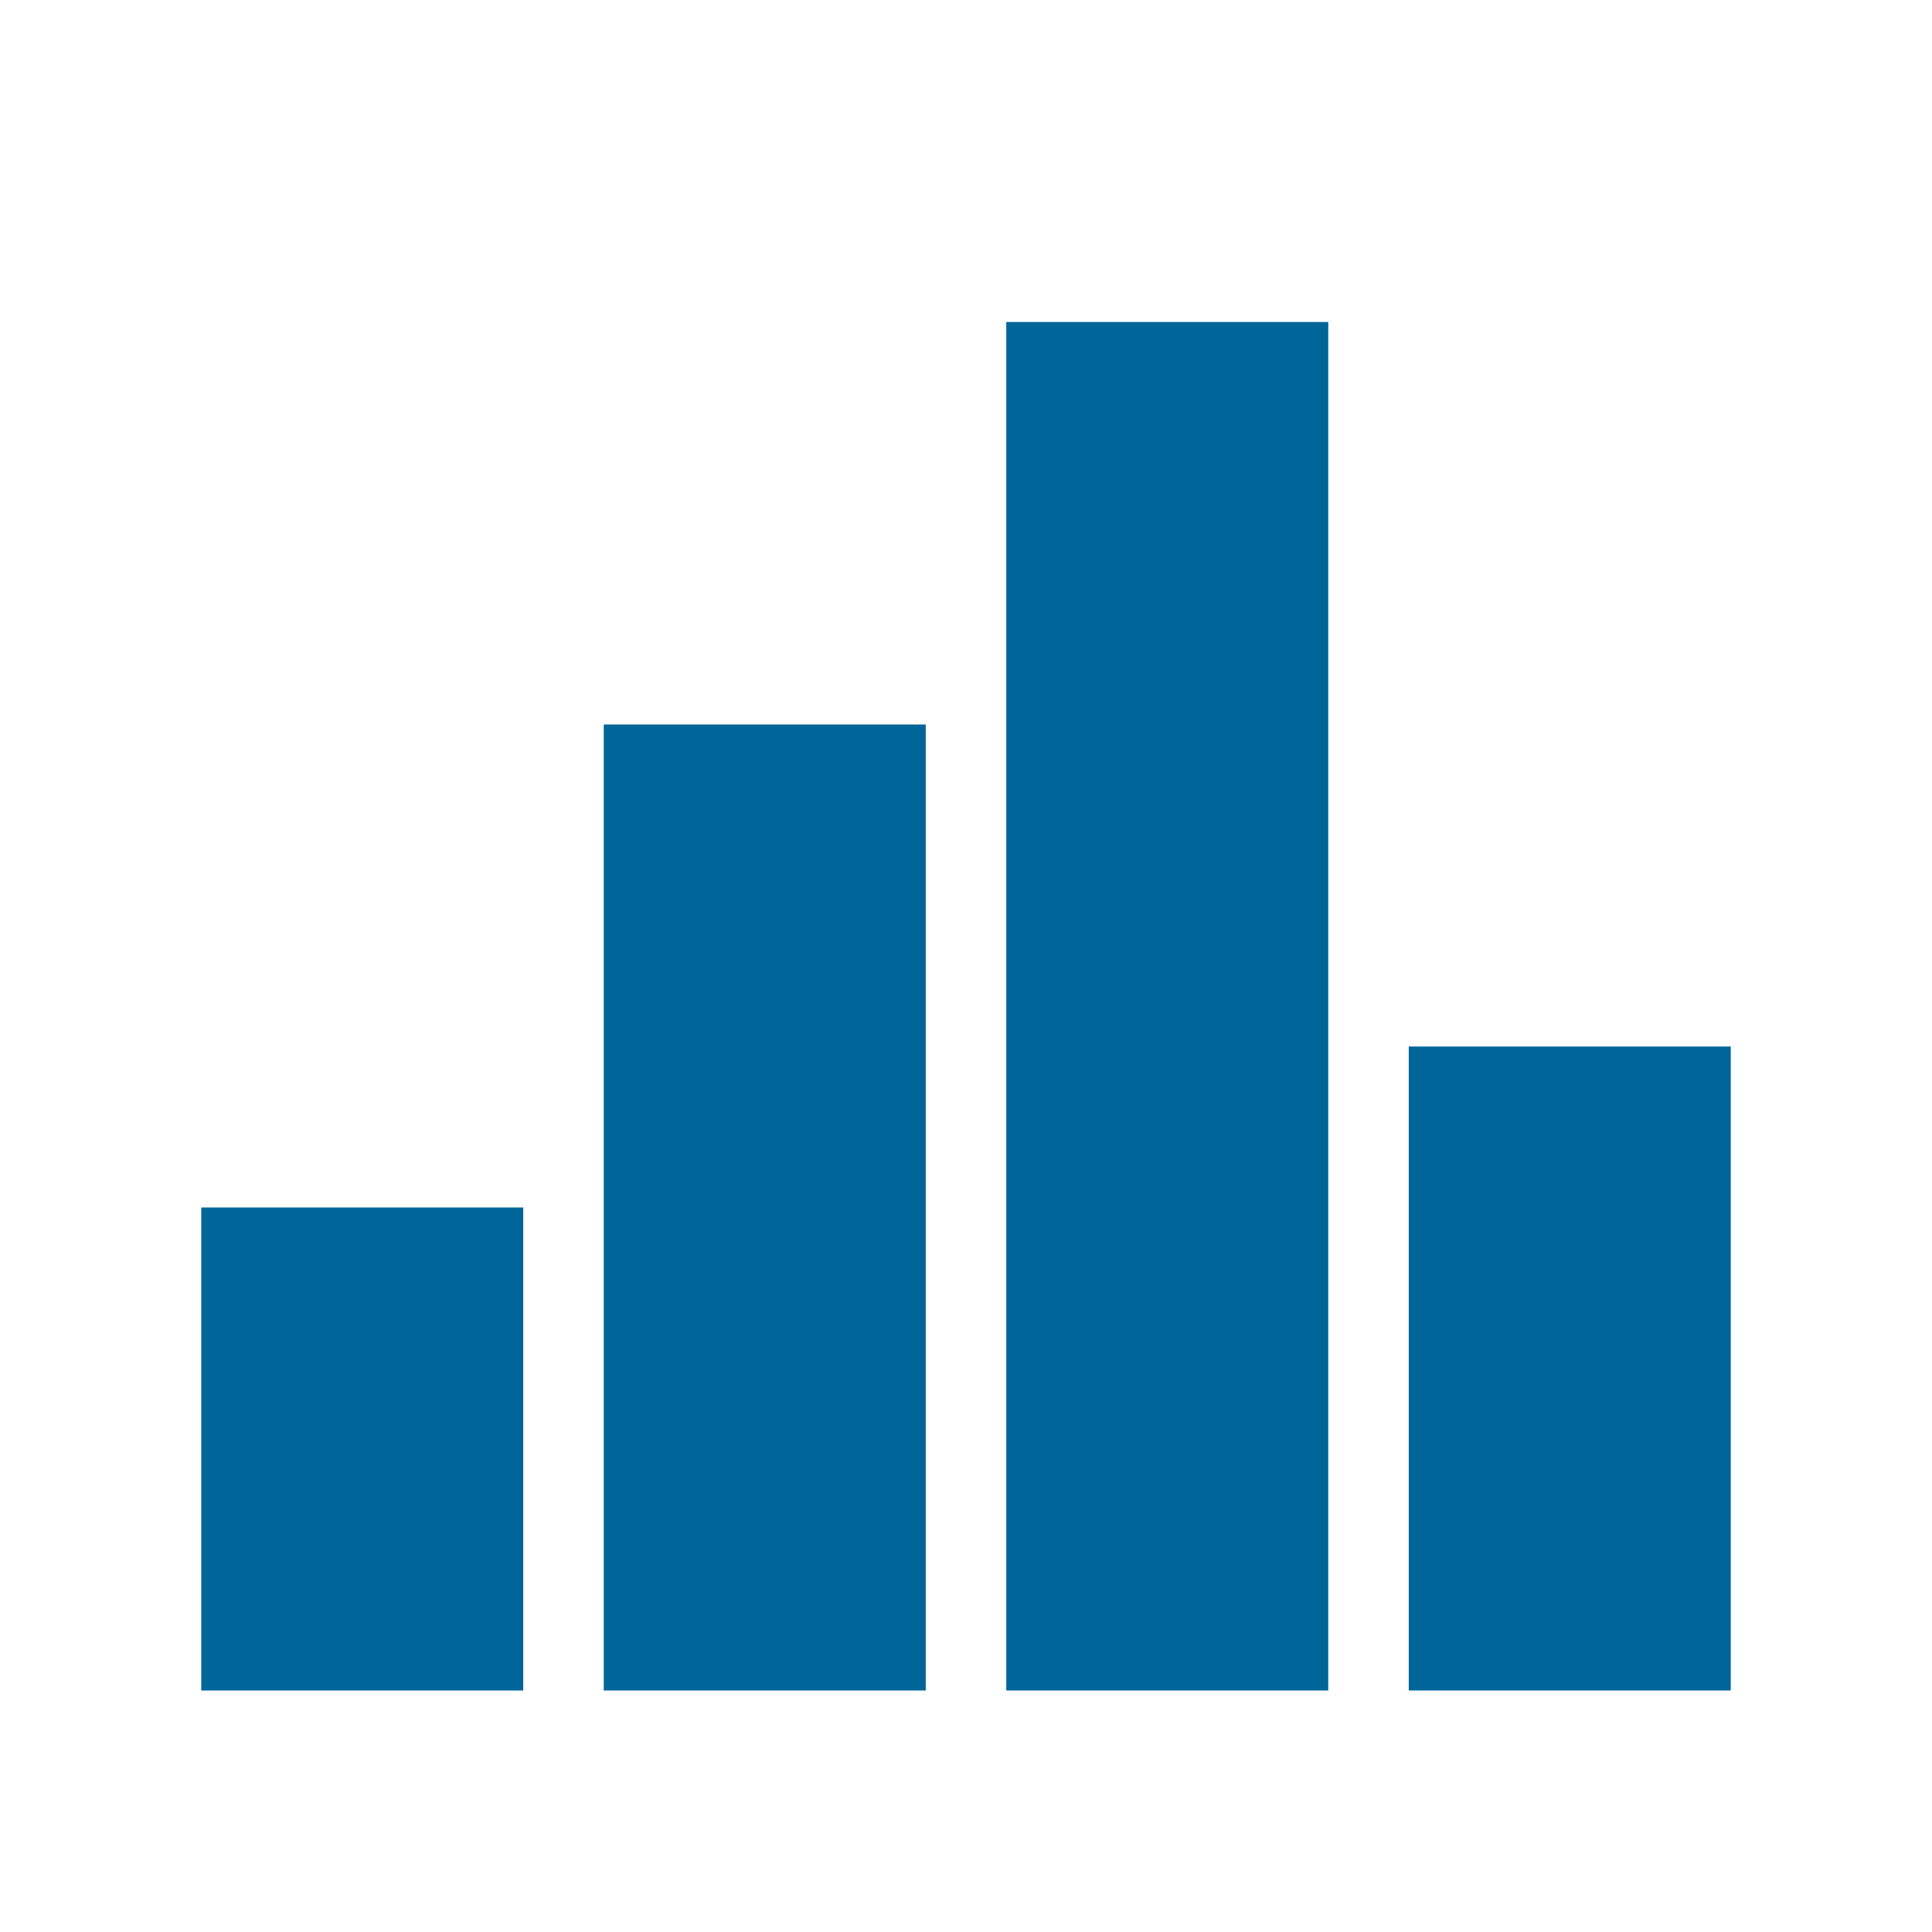<?xml version="1.0" encoding="UTF-8"?>
<svg width="48px" height="48px" viewBox="0 0 48 48" version="1.1" xmlns="http://www.w3.org/2000/svg" xmlns:xlink="http://www.w3.org/1999/xlink">
    <title>Icons/IXT/Chart-Types/48dp/ic_column-chart</title>
    <g id="Icons/IXT/Chart-Types/48dp/ic_column-chart" stroke="none" stroke-width="1" fill="none" fill-rule="evenodd">
        <g id="column-chart">
            <rect id="Container" x="0" y="0" width="48" height="48"></rect>
            <g id="chart" transform="translate(2, 8)" fill="#006699">
                <path d="M11,22 L11,34 L3,34 L3,22 L11,22 Z M21,10 L21,34 L13,34 L13,10 L21,10 Z M31,0 L31,34 L23,34 L23,0 L31,0 Z M41,18 L41,34 L33,34 L33,18 L41,18 Z" id="Opacity-100"></path>
            </g>
        </g>
    </g>
</svg>